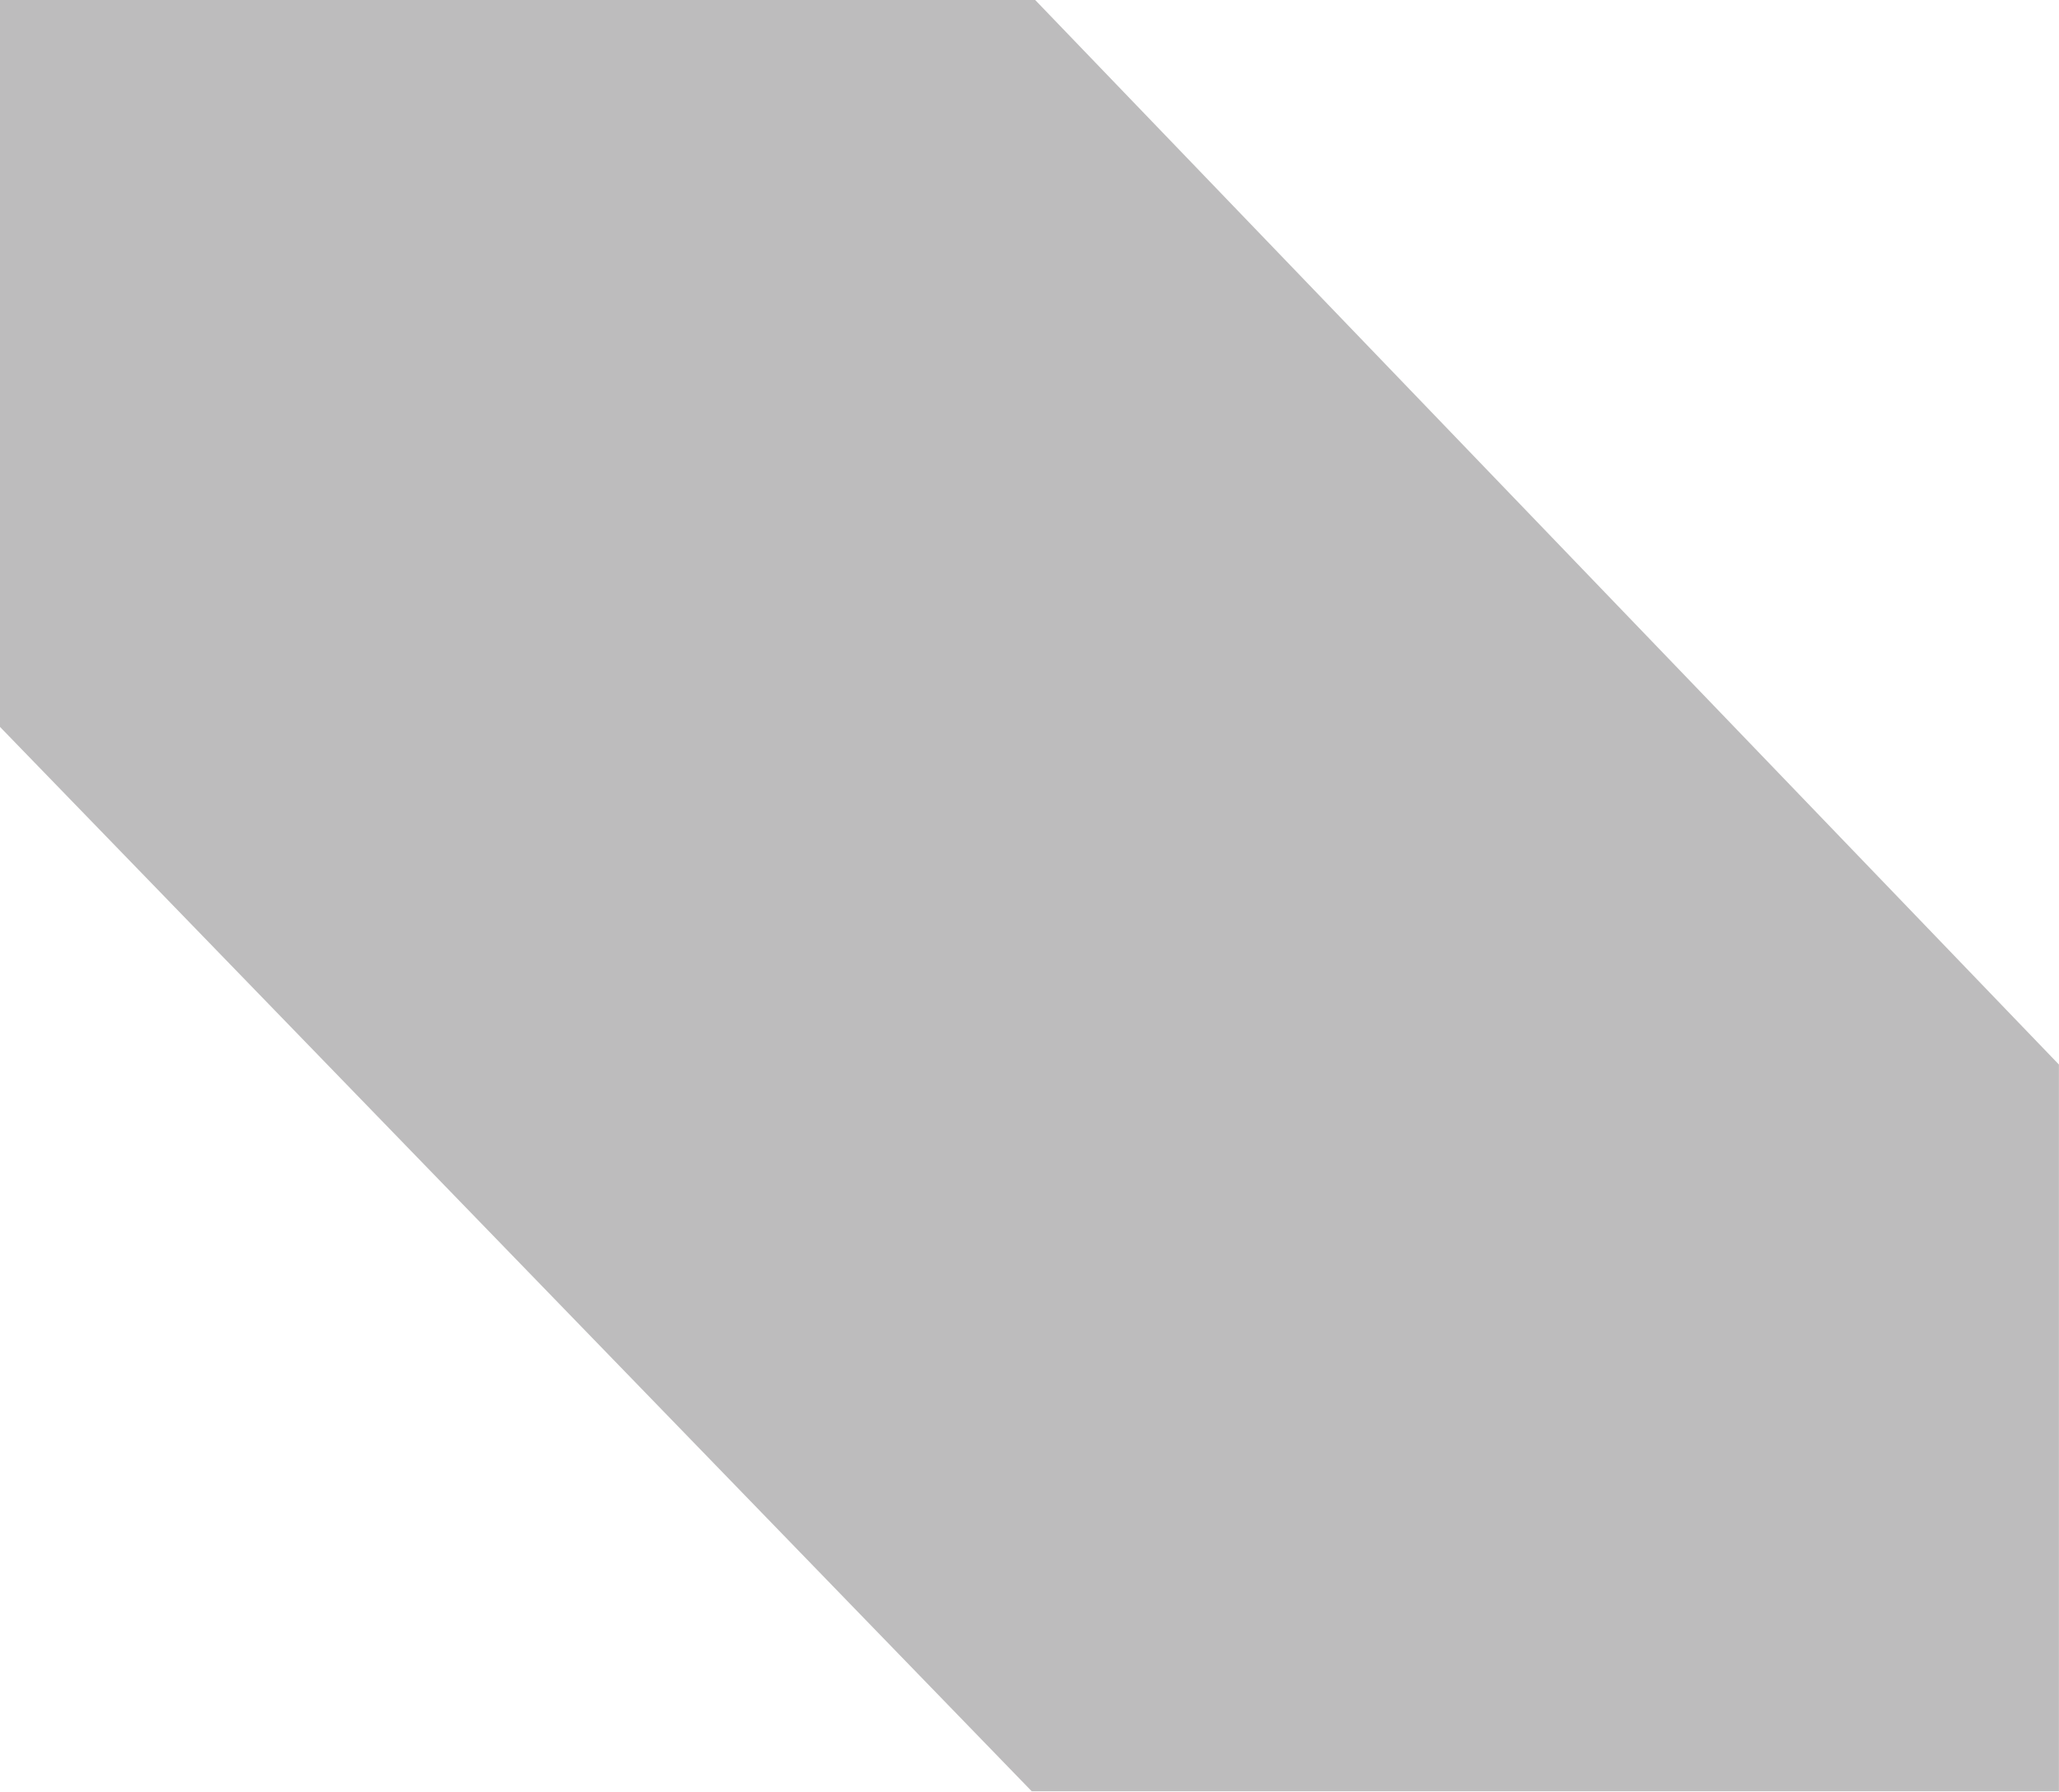 <?xml version="1.0" encoding="UTF-8" standalone="no"?>
<svg width="4769px" height="4150px" viewBox="0 0 4769 4150" version="1.1" xmlns="http://www.w3.org/2000/svg" xmlns:xlink="http://www.w3.org/1999/xlink">
    <!-- Generator: Sketch 3.6.1 (26313) - http://www.bohemiancoding.com/sketch -->
    <title>Slice 1</title>
    <desc>Created with Sketch.</desc>
    <defs></defs>
    <g id="Page-1" stroke="none" stroke-width="1" fill="none" fill-rule="evenodd" opacity="0.3">
        <path d="M2397.7,0 L0,0 L0,1683.8 L2389.853,4149.436 L4768.831,4149.436 L4768.831,2465.903 L2397.7,0 Z" id="Shape" fill="#231F20"></path>
    </g>
</svg>